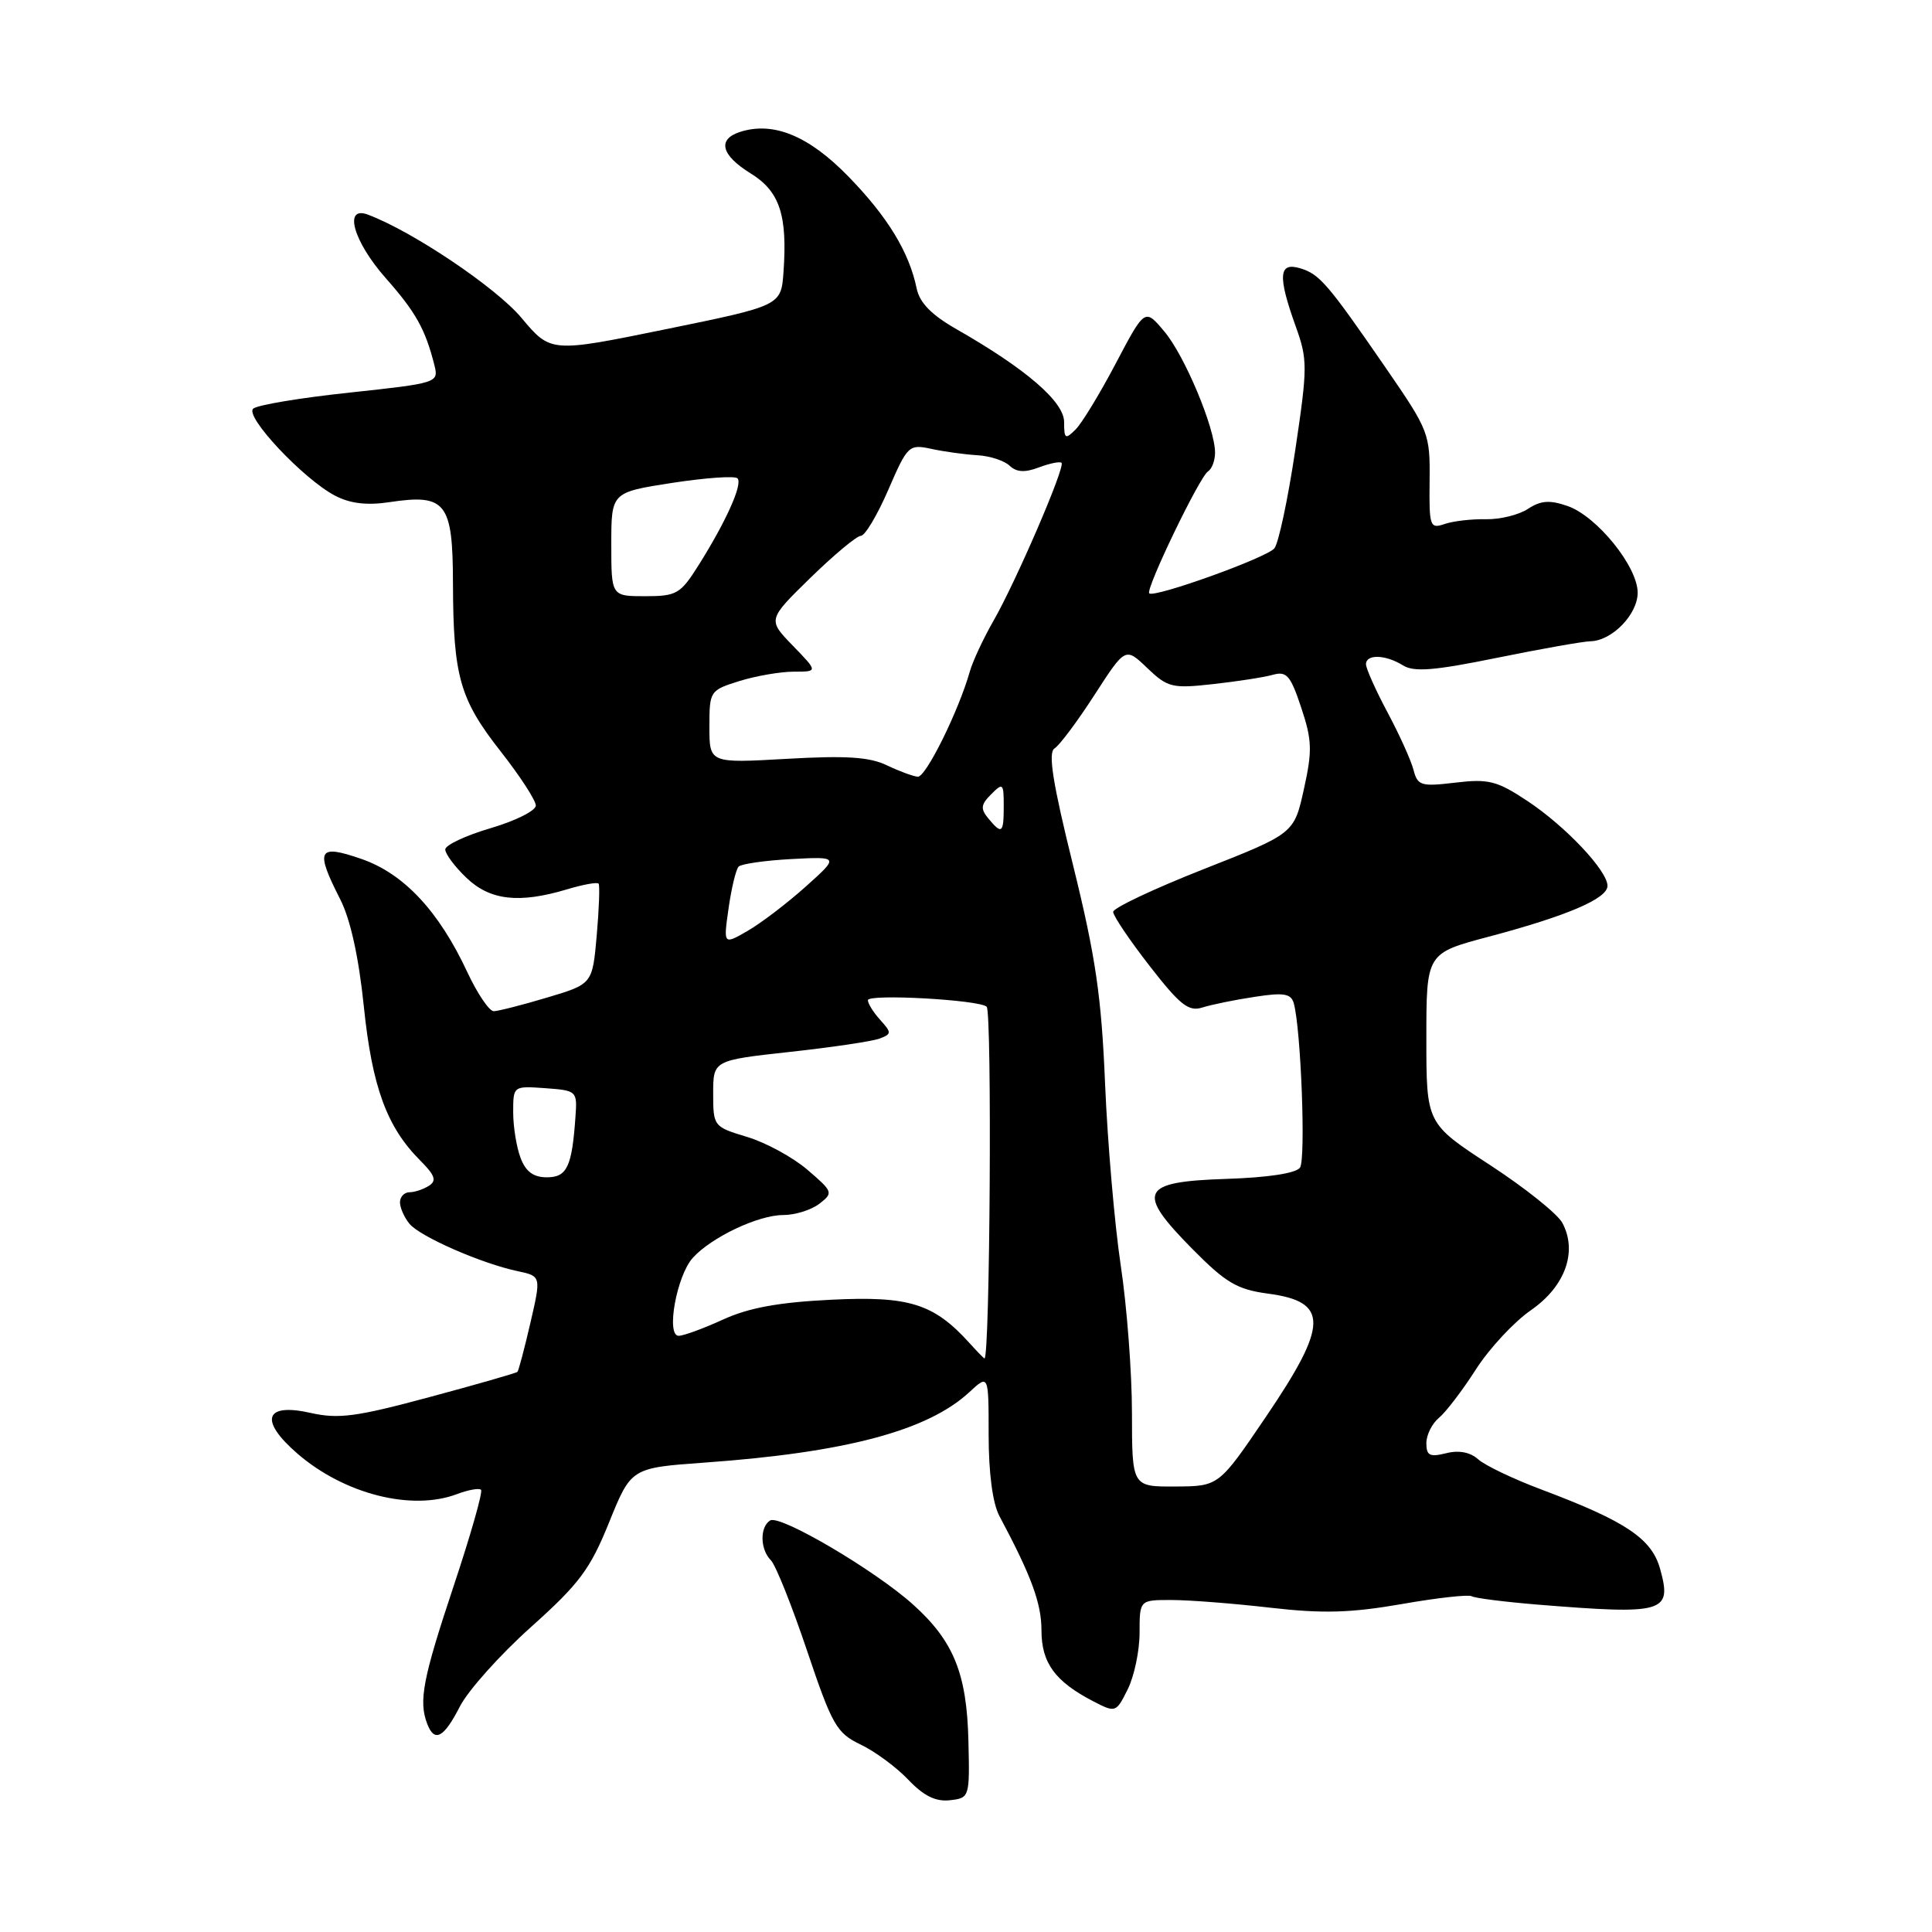 <?xml version="1.0" encoding="UTF-8" standalone="no"?>
<!DOCTYPE svg PUBLIC "-//W3C//DTD SVG 1.1//EN" "http://www.w3.org/Graphics/SVG/1.1/DTD/svg11.dtd" >
<svg xmlns="http://www.w3.org/2000/svg" xmlns:xlink="http://www.w3.org/1999/xlink" version="1.1" viewBox="0 0 256 256">
 <g >
 <path fill="currentColor"
d=" M 128.32 230.67 C 128.11 221.77 126.37 217.47 121.03 212.65 C 116.01 208.11 103.36 200.66 102.05 201.47 C 100.66 202.33 100.71 205.31 102.15 206.75 C 102.78 207.38 104.93 212.76 106.93 218.70 C 110.27 228.62 110.85 229.63 114.03 231.16 C 115.94 232.07 118.79 234.17 120.36 235.83 C 122.40 237.97 123.98 238.75 125.86 238.54 C 128.47 238.25 128.50 238.16 128.32 230.67 Z  M 60.93 226.13 C 62.02 224.00 66.25 219.27 70.35 215.60 C 76.76 209.86 78.19 207.95 80.71 201.72 C 83.63 194.50 83.63 194.50 93.39 193.80 C 112.10 192.46 122.94 189.57 128.45 184.46 C 131.00 182.10 131.00 182.10 131.00 190.14 C 131.00 195.16 131.53 199.19 132.41 200.85 C 136.67 208.83 138.00 212.45 138.00 216.03 C 138.00 220.35 139.80 222.81 144.88 225.44 C 147.82 226.96 147.89 226.94 149.43 223.84 C 150.29 222.11 151.00 218.74 151.00 216.35 C 151.00 212.00 151.00 212.00 155.25 212.01 C 157.59 212.01 163.47 212.47 168.33 213.03 C 175.29 213.83 178.97 213.72 185.72 212.55 C 190.42 211.72 194.61 211.26 195.01 211.51 C 195.42 211.76 199.30 212.25 203.63 212.61 C 220.55 213.98 221.58 213.69 219.98 207.91 C 218.87 203.88 215.44 201.58 204.35 197.41 C 200.58 196.00 196.77 194.18 195.87 193.37 C 194.81 192.42 193.31 192.13 191.62 192.56 C 189.45 193.10 189.00 192.87 189.00 191.23 C 189.00 190.14 189.75 188.63 190.67 187.87 C 191.58 187.12 193.79 184.23 195.56 181.46 C 197.34 178.68 200.63 175.14 202.88 173.59 C 207.40 170.45 209.06 165.84 207.02 162.04 C 206.38 160.84 202.06 157.39 197.43 154.37 C 189.00 148.87 189.00 148.87 189.00 137.59 C 189.00 126.31 189.00 126.31 197.25 124.12 C 207.65 121.36 213.00 119.07 213.00 117.38 C 213.00 115.37 207.43 109.47 202.37 106.12 C 198.37 103.47 197.24 103.18 192.86 103.70 C 188.28 104.25 187.84 104.11 187.29 101.99 C 186.96 100.73 185.41 97.30 183.84 94.37 C 182.28 91.44 181.00 88.58 181.00 88.02 C 181.00 86.65 183.59 86.73 185.89 88.16 C 187.35 89.08 190.04 88.86 198.38 87.16 C 204.22 85.97 209.78 84.99 210.75 84.97 C 213.60 84.91 217.00 81.41 217.00 78.53 C 217.00 75.08 211.60 68.40 207.71 67.05 C 205.35 66.23 204.17 66.31 202.46 67.43 C 201.25 68.23 198.74 68.84 196.88 68.80 C 195.02 68.76 192.57 69.04 191.43 69.43 C 189.47 70.10 189.36 69.79 189.43 63.71 C 189.50 57.47 189.33 57.04 183.72 48.89 C 175.88 37.51 174.85 36.32 172.25 35.54 C 169.43 34.70 169.29 36.56 171.68 43.22 C 173.28 47.67 173.27 48.63 171.62 59.70 C 170.65 66.17 169.41 72.00 168.86 72.66 C 167.83 73.91 152.93 79.26 152.28 78.62 C 151.76 78.09 158.96 63.14 160.07 62.46 C 160.58 62.14 161.00 61.03 161.00 59.98 C 161.00 56.73 156.98 47.12 154.27 43.91 C 151.70 40.85 151.70 40.85 147.87 48.11 C 145.77 52.11 143.37 56.06 142.53 56.90 C 141.16 58.27 141.00 58.17 141.00 55.92 C 141.00 53.23 135.95 48.88 126.76 43.63 C 123.43 41.73 121.85 40.12 121.46 38.21 C 120.46 33.39 117.61 28.72 112.41 23.38 C 107.17 18.00 102.50 16.07 98.09 17.47 C 95.01 18.45 95.54 20.55 99.47 22.98 C 103.31 25.35 104.35 28.49 103.82 36.02 C 103.50 40.50 103.50 40.50 88.24 43.62 C 72.97 46.74 72.97 46.74 69.09 42.11 C 65.73 38.10 54.66 30.65 48.75 28.44 C 45.47 27.21 46.81 31.98 51.11 36.85 C 55.11 41.38 56.36 43.62 57.57 48.42 C 58.14 50.71 57.96 50.77 46.33 52.02 C 39.82 52.71 34.07 53.67 33.55 54.15 C 32.40 55.18 40.19 63.47 44.38 65.67 C 46.38 66.72 48.59 66.99 51.59 66.54 C 59.09 65.41 60.00 66.57 60.02 77.29 C 60.06 89.65 60.91 92.65 66.36 99.59 C 68.91 102.84 71.00 106.06 71.00 106.74 C 71.00 107.42 68.30 108.77 65.00 109.74 C 61.70 110.71 59.00 111.98 59.00 112.56 C 59.00 113.15 60.26 114.84 61.80 116.31 C 64.93 119.31 68.77 119.75 75.14 117.84 C 77.27 117.20 79.15 116.86 79.32 117.09 C 79.49 117.32 79.38 120.40 79.07 123.95 C 78.50 130.39 78.50 130.39 72.50 132.18 C 69.20 133.17 66.01 133.98 65.42 133.99 C 64.83 133.99 63.25 131.66 61.92 128.81 C 58.15 120.72 53.50 115.75 47.88 113.81 C 42.12 111.82 41.72 112.57 45.08 119.16 C 46.43 121.80 47.54 126.83 48.21 133.37 C 49.31 144.04 51.26 149.35 55.68 153.77 C 57.64 155.73 57.89 156.45 56.84 157.12 C 56.10 157.59 54.94 157.98 54.25 157.98 C 53.56 157.99 53.00 158.59 53.00 159.31 C 53.00 160.03 53.56 161.31 54.25 162.15 C 55.64 163.85 63.78 167.42 68.61 168.44 C 71.71 169.10 71.71 169.10 70.28 175.29 C 69.49 178.70 68.72 181.62 68.56 181.78 C 68.40 181.94 63.14 183.45 56.88 185.13 C 47.25 187.73 44.84 188.05 41.17 187.22 C 35.06 185.84 34.30 188.19 39.42 192.62 C 45.64 197.99 54.57 200.25 60.57 197.97 C 62.06 197.41 63.49 197.15 63.74 197.41 C 64.00 197.66 62.36 203.42 60.10 210.19 C 56.02 222.45 55.45 225.41 56.61 228.42 C 57.57 230.94 58.81 230.28 60.93 226.13 Z  M 149.99 187.25 C 149.99 181.89 149.32 173.07 148.50 167.65 C 147.69 162.23 146.76 151.43 146.43 143.65 C 145.95 132.06 145.19 126.83 142.20 114.70 C 139.48 103.72 138.85 99.71 139.73 99.17 C 140.39 98.76 142.77 95.58 145.02 92.09 C 149.12 85.74 149.12 85.74 152.02 88.52 C 154.72 91.10 155.32 91.25 160.71 90.65 C 163.89 90.30 167.46 89.75 168.64 89.42 C 170.49 88.90 171.00 89.49 172.42 93.77 C 173.86 98.08 173.90 99.48 172.77 104.58 C 171.47 110.45 171.47 110.45 159.48 115.17 C 152.89 117.77 147.50 120.31 147.50 120.83 C 147.50 121.35 149.67 124.57 152.32 127.98 C 156.37 133.19 157.50 134.08 159.32 133.50 C 160.52 133.12 163.63 132.48 166.24 132.09 C 170.10 131.49 171.06 131.65 171.43 132.93 C 172.38 136.29 173.04 153.57 172.26 154.71 C 171.75 155.46 168.05 156.03 162.48 156.21 C 151.10 156.58 150.47 157.88 158.01 165.51 C 162.43 169.98 163.92 170.86 168.00 171.41 C 176.09 172.48 176.05 175.49 167.75 187.72 C 161.50 196.94 161.50 196.94 155.75 196.97 C 150.00 197.00 150.00 197.00 149.99 187.25 Z  M 128.47 177.97 C 123.73 172.73 120.47 171.71 110.17 172.22 C 103.17 172.56 99.20 173.29 95.80 174.85 C 93.22 176.03 90.58 177.00 89.93 177.00 C 88.22 177.00 89.66 169.03 91.80 166.67 C 94.27 163.94 100.47 161.00 103.77 161.00 C 105.34 161.00 107.49 160.33 108.56 159.51 C 110.44 158.06 110.39 157.92 107.00 155.01 C 105.08 153.36 101.47 151.39 99.00 150.65 C 94.56 149.31 94.50 149.24 94.50 144.90 C 94.50 140.50 94.50 140.50 104.69 139.38 C 110.29 138.77 115.64 137.97 116.57 137.61 C 118.15 137.01 118.15 136.83 116.64 135.15 C 115.74 134.16 115.00 132.98 115.00 132.53 C 115.00 131.66 129.82 132.48 130.74 133.40 C 131.46 134.12 131.18 180.00 130.45 180.00 C 130.37 180.00 129.48 179.09 128.47 177.97 Z  M 68.98 153.43 C 68.44 152.02 68.00 149.30 68.00 147.38 C 68.00 143.89 68.00 143.89 72.25 144.19 C 76.44 144.50 76.50 144.55 76.25 148.00 C 75.79 154.61 75.13 156.00 72.46 156.00 C 70.69 156.00 69.66 155.25 68.98 153.43 Z  M 96.54 120.35 C 96.92 117.68 97.52 115.20 97.87 114.83 C 98.22 114.47 101.36 114.02 104.85 113.83 C 111.20 113.50 111.20 113.50 106.74 117.50 C 104.28 119.70 100.83 122.33 99.06 123.35 C 95.85 125.20 95.85 125.20 96.54 120.35 Z  M 130.96 108.45 C 129.90 107.17 129.96 106.61 131.34 105.24 C 132.89 103.68 133.00 103.79 133.00 106.79 C 133.00 110.43 132.76 110.62 130.96 108.45 Z  M 117.50 101.40 C 115.21 100.30 112.08 100.10 104.25 100.55 C 94.00 101.13 94.00 101.13 94.00 96.31 C 94.00 91.56 94.06 91.47 97.98 90.24 C 100.18 89.56 103.41 89.00 105.18 89.00 C 108.39 89.00 108.39 89.00 105.05 85.55 C 101.71 82.11 101.71 82.11 107.40 76.55 C 110.53 73.50 113.53 71.00 114.07 71.00 C 114.61 71.00 116.25 68.26 117.70 64.91 C 120.26 59.00 120.43 58.84 123.42 59.48 C 125.11 59.85 127.85 60.22 129.50 60.32 C 131.15 60.41 133.08 61.04 133.78 61.71 C 134.70 62.58 135.81 62.64 137.67 61.93 C 139.11 61.39 140.45 61.12 140.66 61.33 C 141.18 61.85 134.64 77.03 131.63 82.28 C 130.30 84.60 128.89 87.62 128.50 89.00 C 127.02 94.22 122.68 103.00 121.61 102.92 C 121.00 102.87 119.15 102.19 117.50 101.40 Z  M 81.00 72.12 C 81.00 65.24 81.00 65.24 89.04 63.99 C 93.46 63.31 97.37 63.03 97.72 63.38 C 98.45 64.12 96.20 69.13 92.51 74.98 C 90.16 78.70 89.64 79.00 85.49 79.00 C 81.00 79.00 81.00 79.00 81.00 72.12 Z "/>
</g>
</svg>
